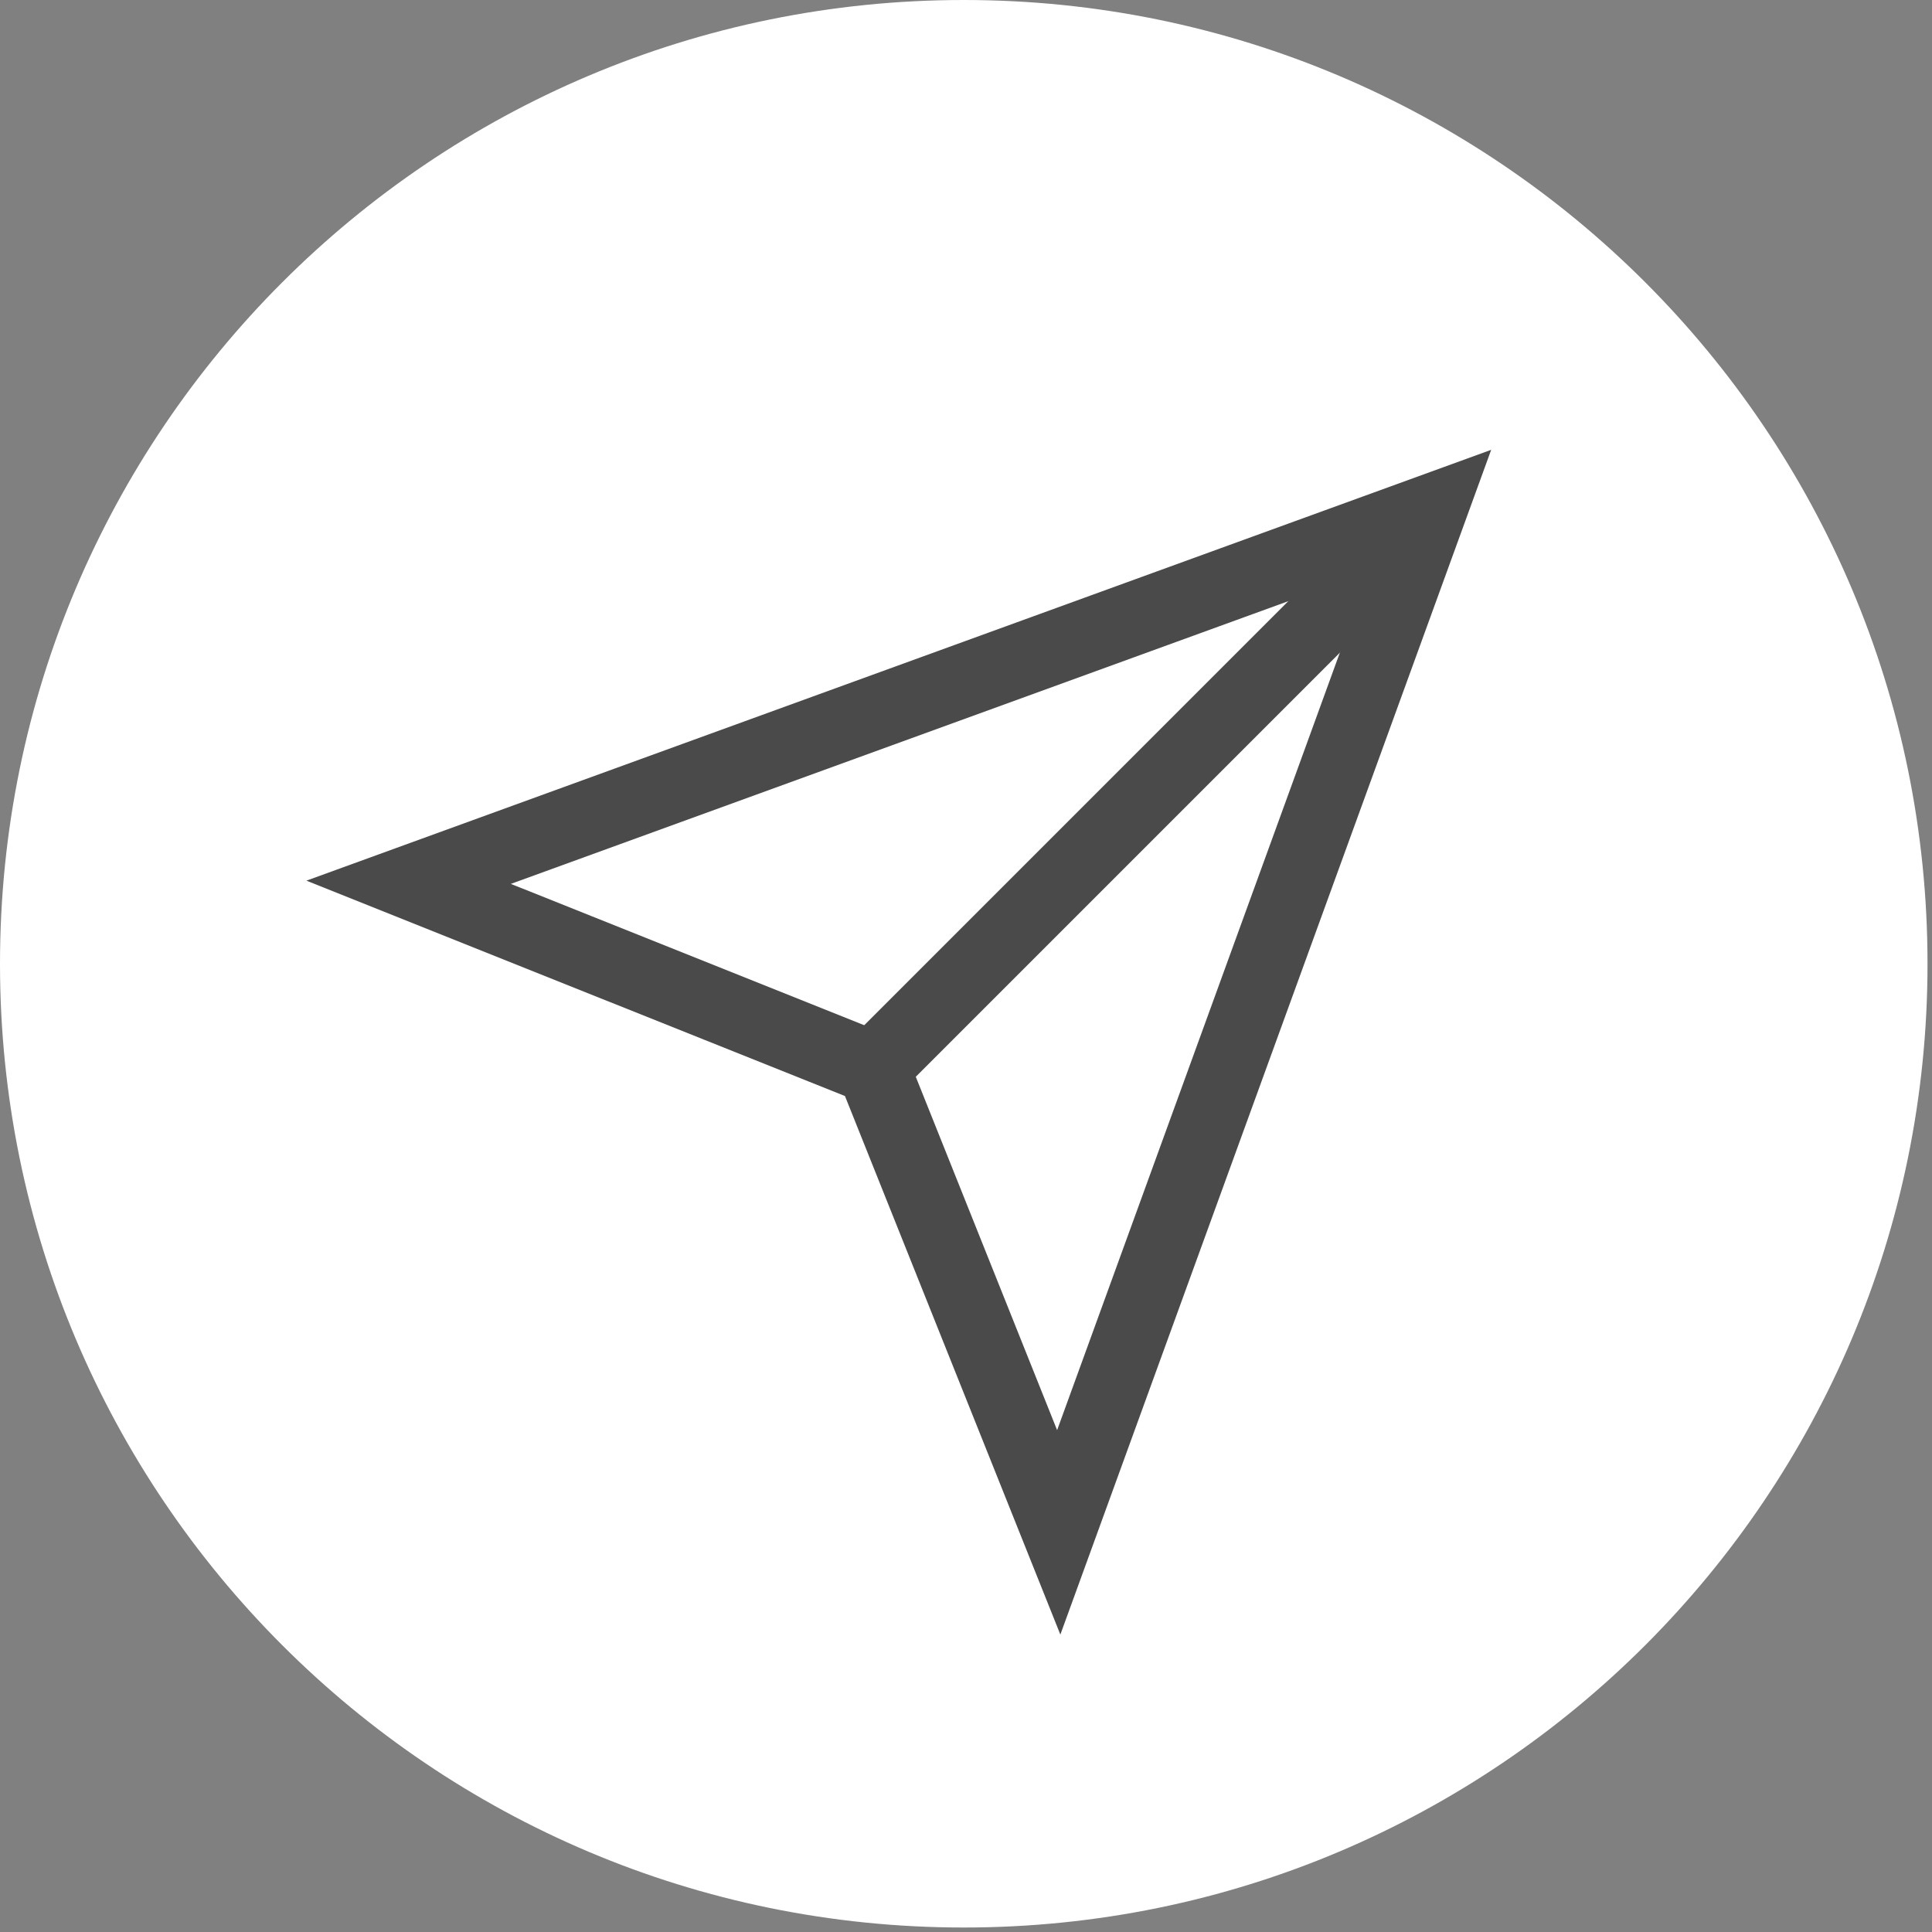<?xml version="1.0" encoding="UTF-8" standalone="no"?>
<svg width="53px" height="53px" viewBox="0 0 53 53" version="1.1" xmlns="http://www.w3.org/2000/svg" xmlns:xlink="http://www.w3.org/1999/xlink">
    <rect x="0" y="0" width="53" height="53" fill="#808080" stroke="none"/>
    <!-- Generator: Sketch 39.1 (31720) - http://www.bohemiancoding.com/sketch -->
    <title>SEND INVOICE WHITE NEW</title>
    <desc>Created with Sketch.</desc>
    <defs></defs>
    <g id="Button-States" stroke="none" stroke-width="1" fill="none" fill-rule="evenodd">
        <g id="INVOICE-EDIT-NEW" transform="translate(-378, -68)">
            <g id="SEND-INVOICE-WHITE-NEW" transform="translate(378, 68)">
                <g id="SEND-INVOICE-WHITE">
                    <g id="Paper-plane">
                        <path d="M26.439,52.877 C41.04,52.877 52.877,41.04 52.877,26.439 C52.877,11.837 41.04,0 26.439,0 C11.837,0 0,11.837 0,26.439 C0,41.04 11.837,52.877 26.439,52.877 Z" id="Oval-93" fill="#FFFFFF"></path>
                        <g transform="translate(11.21, 14.012)" stroke-width="2" stroke="#4A4A4A">
                            <polygon id="Path-773" fill="#FFFFFF" points="0 10.191 28.025 0 17.834 28.025 12.739 15.286"></polygon>
                            <path d="M12.739,15.286 L28.025,0" id="Path-774"></path>
                        </g>
                    </g>
                </g>
            </g>
        </g>
    </g>
</svg>